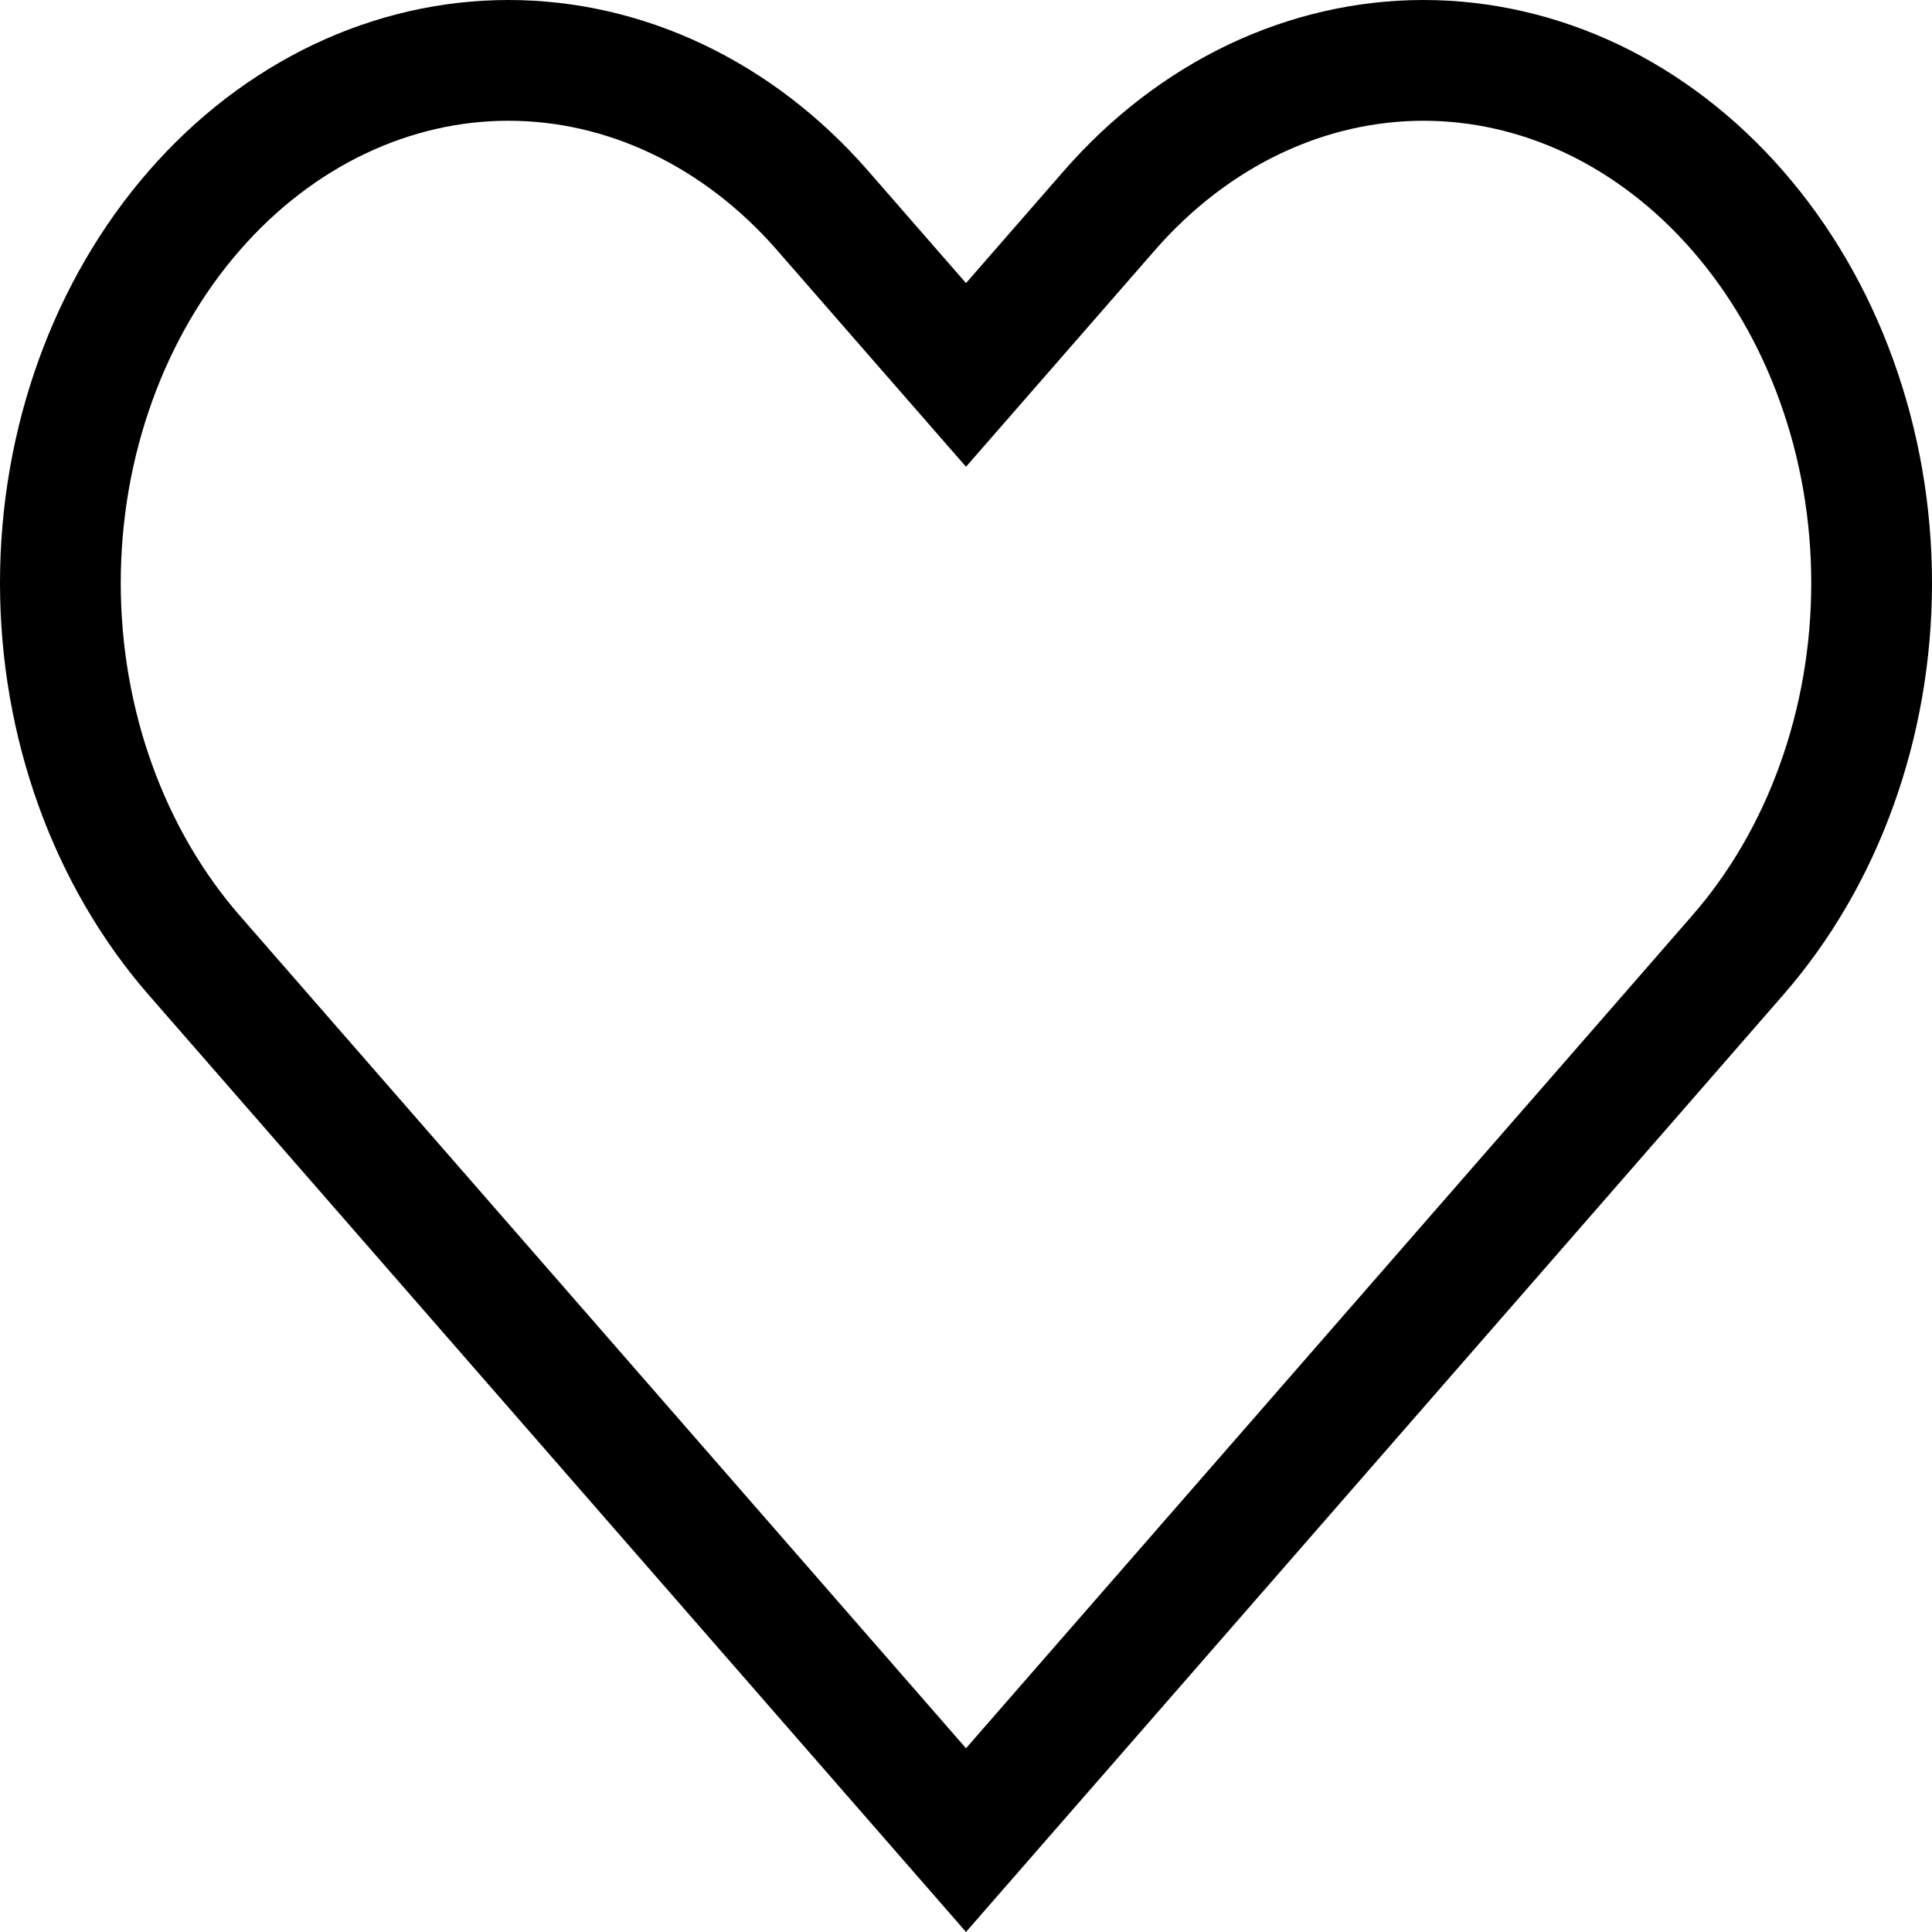 <svg role="presentation" width="16" height="16" viewBox="0 0 16 16" fill="none">
	<path d="M14.389 1.743L14.389 1.743C14.738 2.143 15.018 2.62 15.209 3.151C15.401 3.681 15.5 4.251 15.5 4.828C15.5 5.405 15.401 5.976 15.209 6.506C15.018 7.036 14.738 7.514 14.389 7.913L14.389 7.913L13.578 8.844L8 15.239L2.422 8.844L1.61 7.913C0.905 7.105 0.5 5.997 0.5 4.828C0.5 3.66 0.905 2.551 1.61 1.743C2.313 0.937 3.25 0.5 4.211 0.5C5.171 0.5 6.109 0.937 6.812 1.743L7.623 2.673L8 3.105L8.377 2.673L9.188 1.743L9.188 1.743C9.536 1.344 9.946 1.031 10.392 0.819C10.837 0.608 11.312 0.5 11.789 0.5C12.266 0.5 12.74 0.608 13.186 0.819C13.631 1.031 14.041 1.344 14.389 1.743Z" stroke="black" stroke-linecap="round">
	</path>
</svg>
